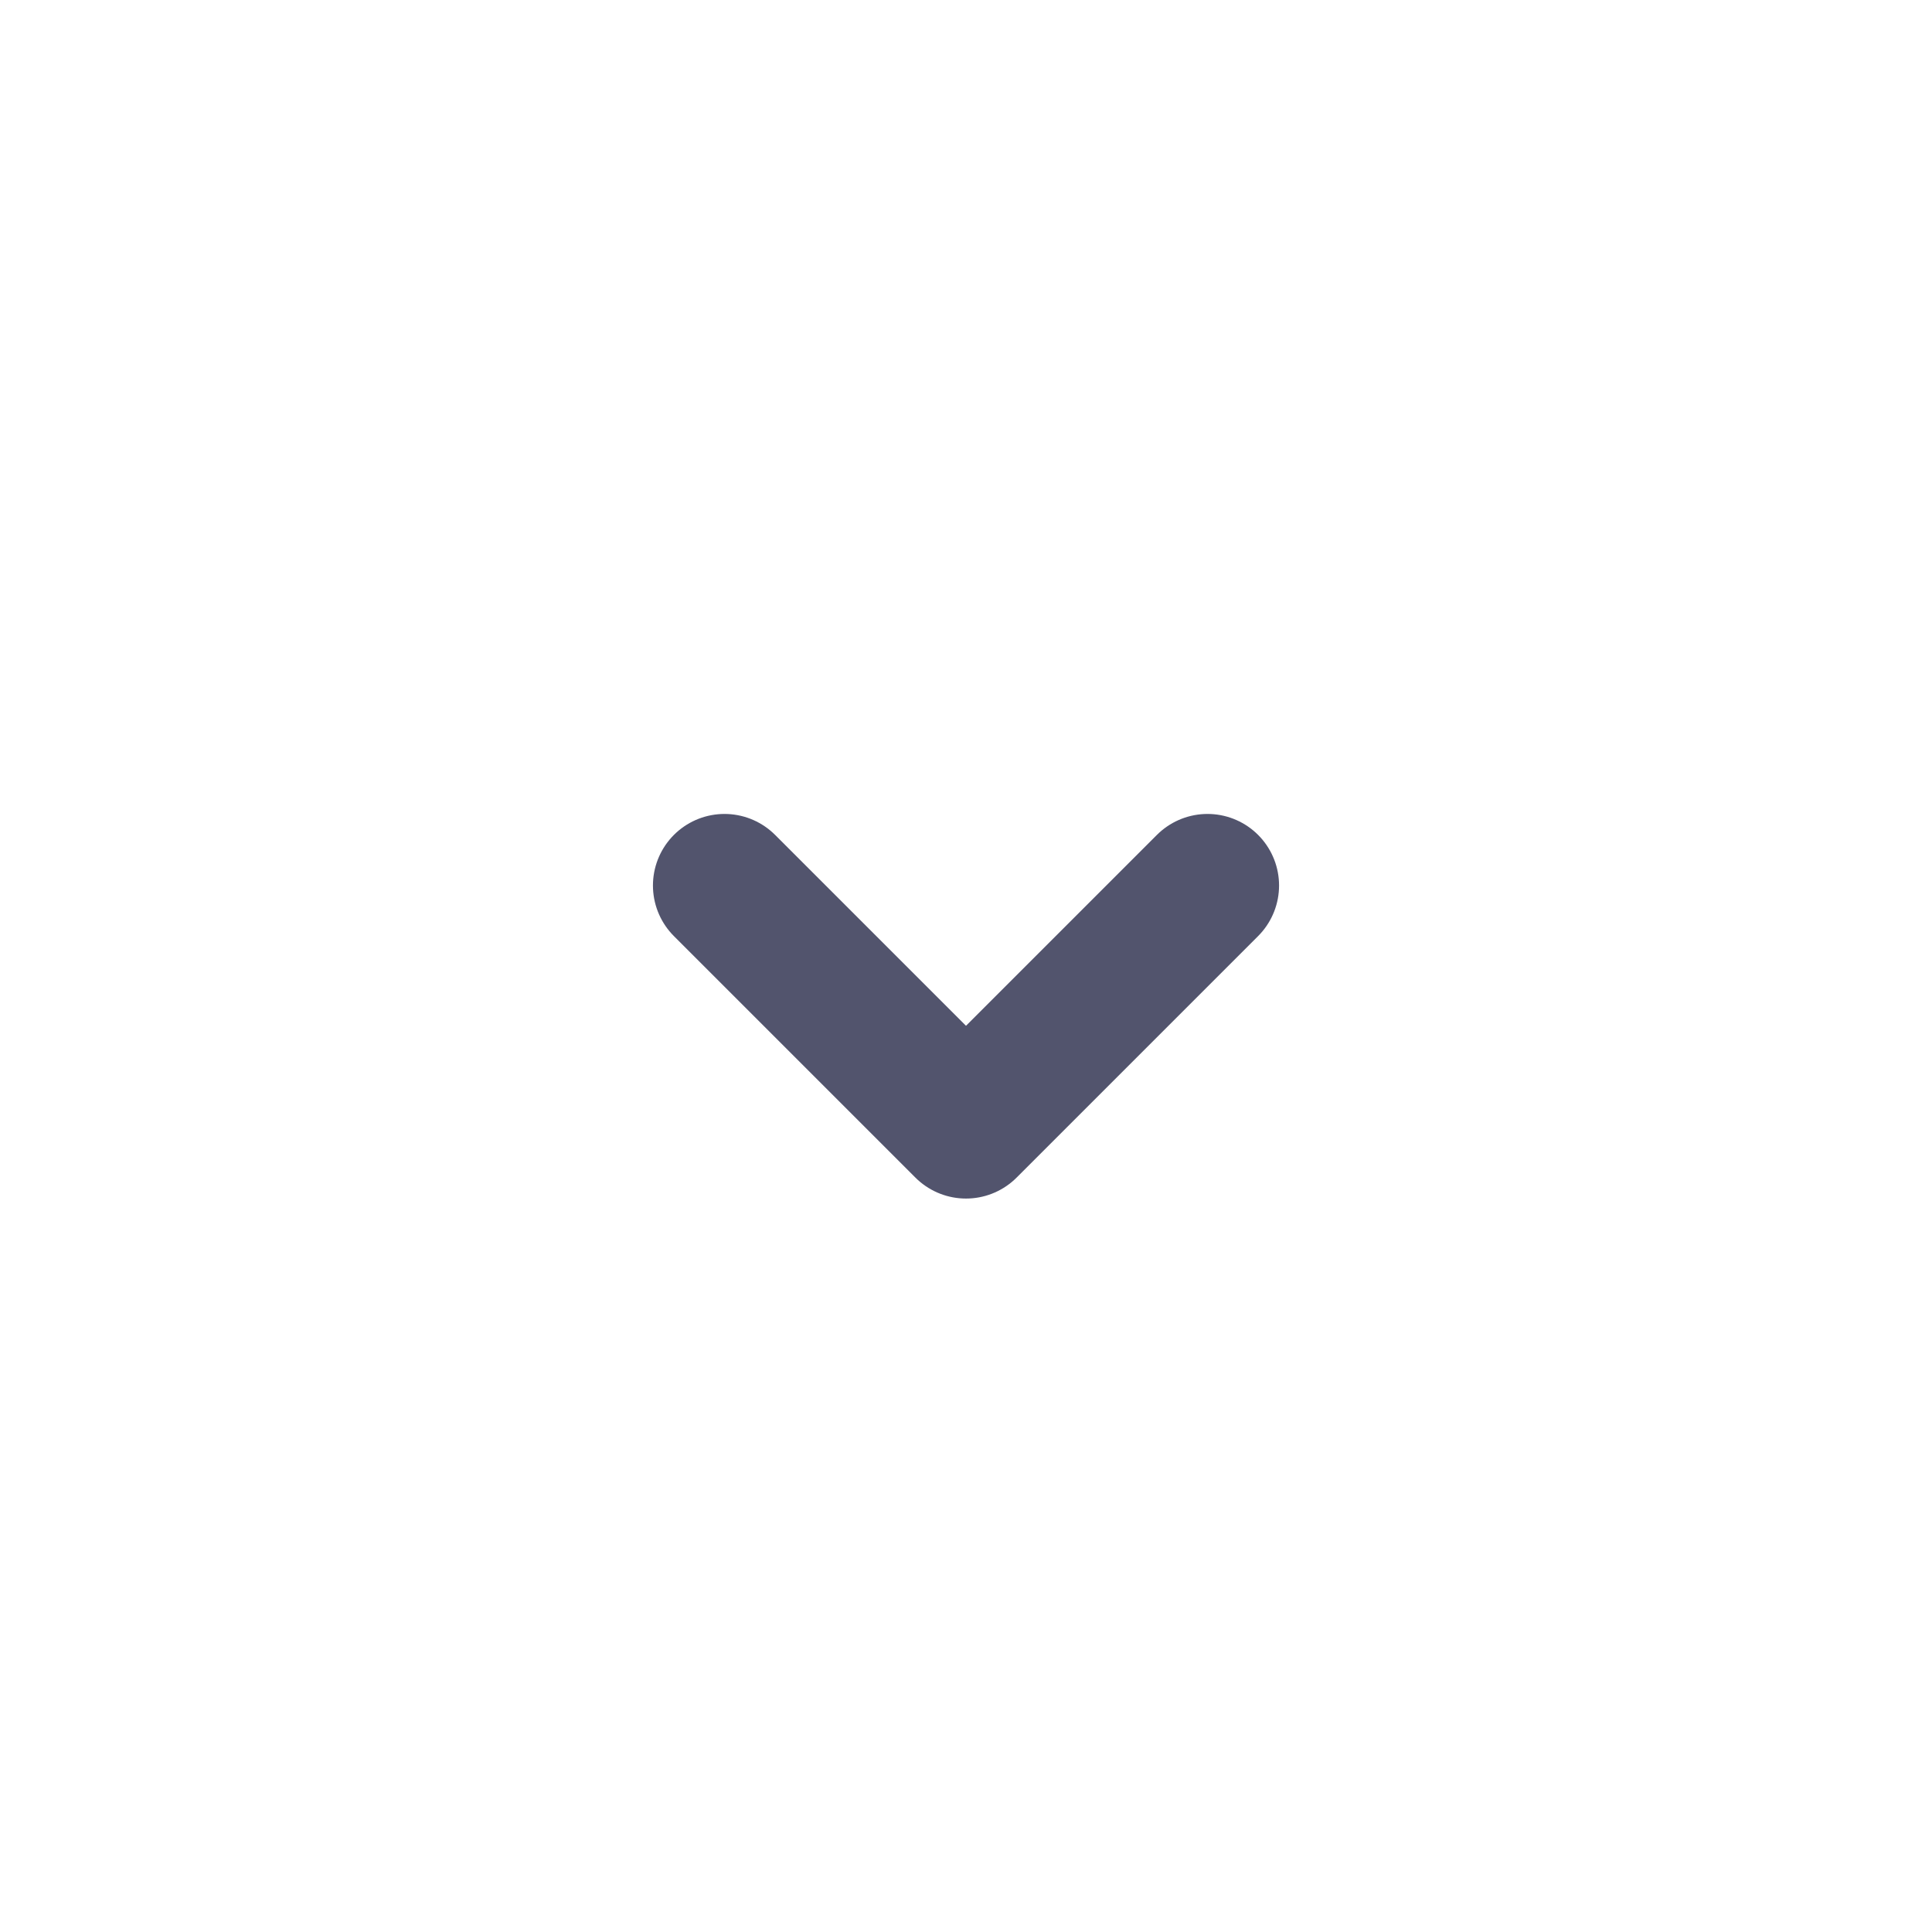 <svg width="27" height="27" viewBox="0 0 27 27" fill="none" xmlns="http://www.w3.org/2000/svg">
<path d="M16.875 12.375L13.5 15.75L10.125 12.375" stroke="#52546D" stroke-width="2" stroke-linecap="round" stroke-linejoin="round"/>
</svg>
